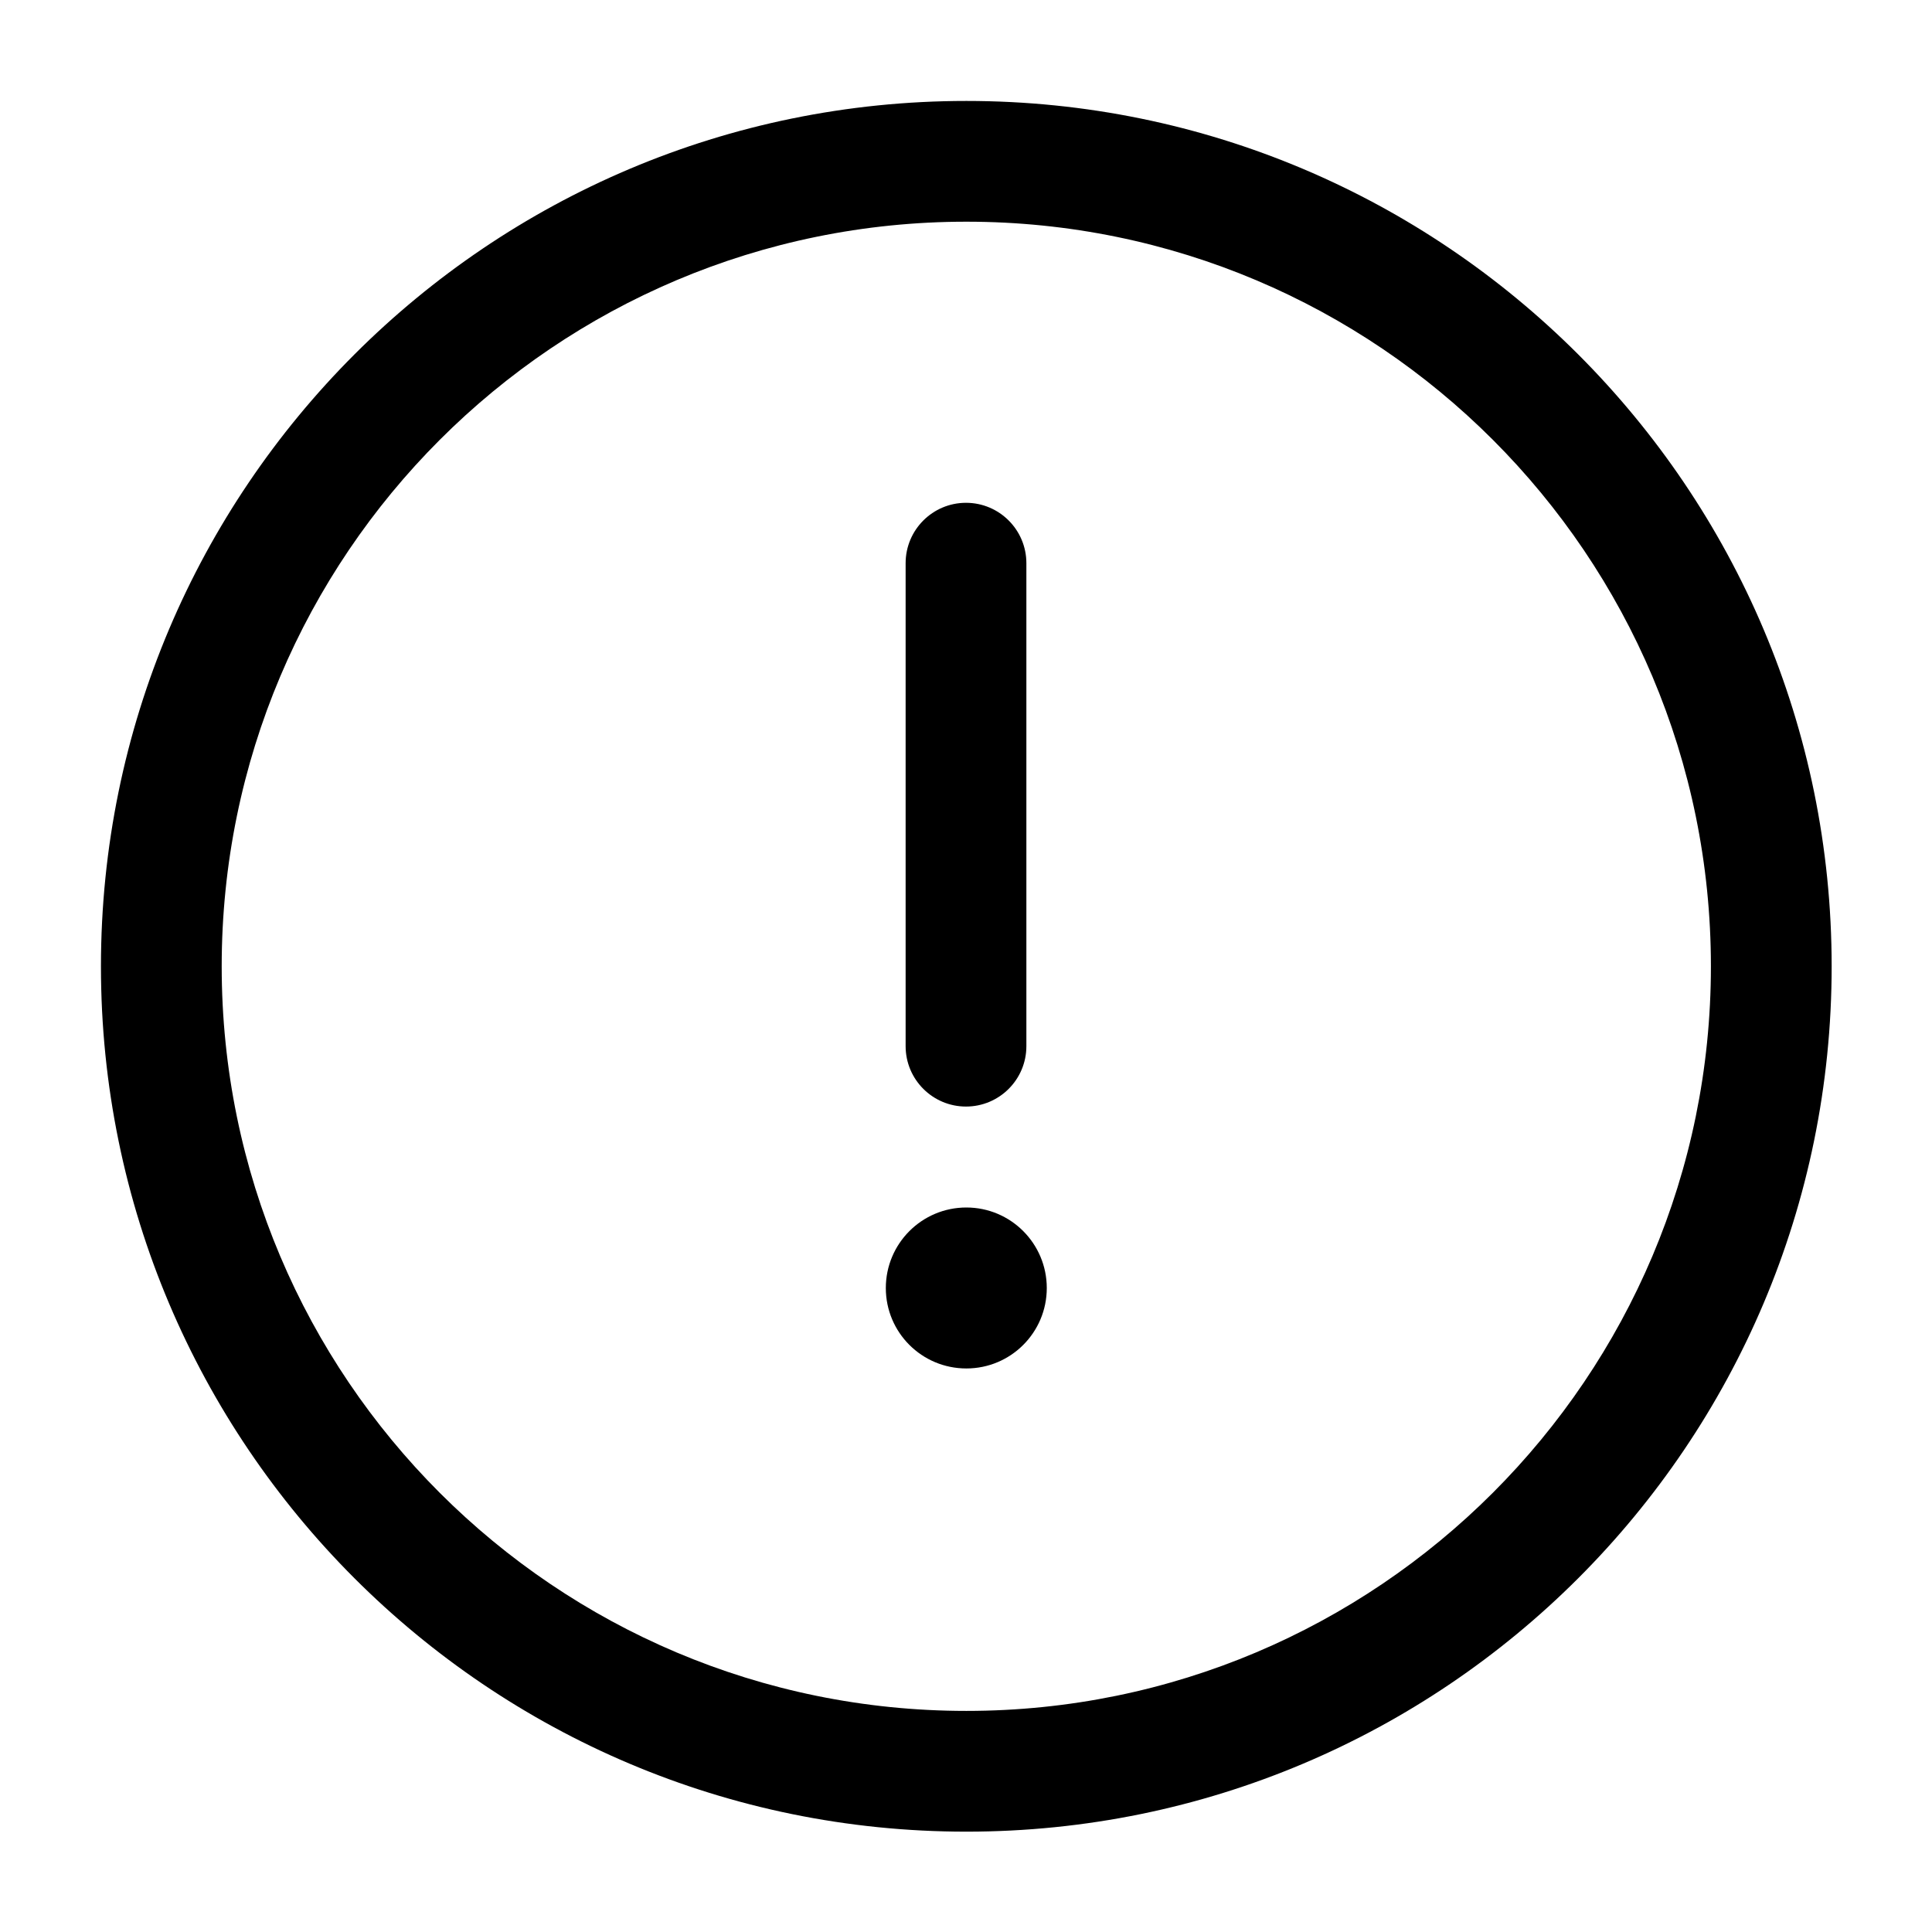 <svg width="16" height="16" viewBox="0 0 16 16" fill="none" xmlns="http://www.w3.org/2000/svg"><g clip-path="url(#a)" fill="currentColor"><path d="M14.169 8.003C14.169 4.597 11.409 1.836 8.003 1.836C4.597 1.836 1.836 4.597 1.836 8.003C1.836 11.409 4.597 14.169 8.003 14.169C11.408 14.169 14.169 11.408 14.169 8.003ZM15.169 8.003C15.169 11.961 11.961 15.169 8.003 15.169C4.045 15.169 0.836 11.961 0.836 8.003C0.836 4.045 4.045 0.836 8.003 0.836C11.961 0.836 15.169 4.045 15.169 8.003Z"/><path d="M7.5 8.664V4.664C7.5 4.388 7.724 4.164 8 4.164 8.276 4.164 8.5 4.388 8.5 4.664V8.664C8.5 8.94 8.276 9.164 8 9.164 7.724 9.164 7.5 8.94 7.5 8.664ZM8.669 10.667C8.669 11.035 8.371 11.333 8.003 11.333 7.634 11.333 7.336 11.035 7.336 10.667 7.336 10.299 7.634 10 8.003 10 8.371 10 8.669 10.299 8.669 10.667Z"/></g><defs><clipPath id="a"><path fill="currentColor" d="M0 0H16V16H0z"/></clipPath></defs></svg>
